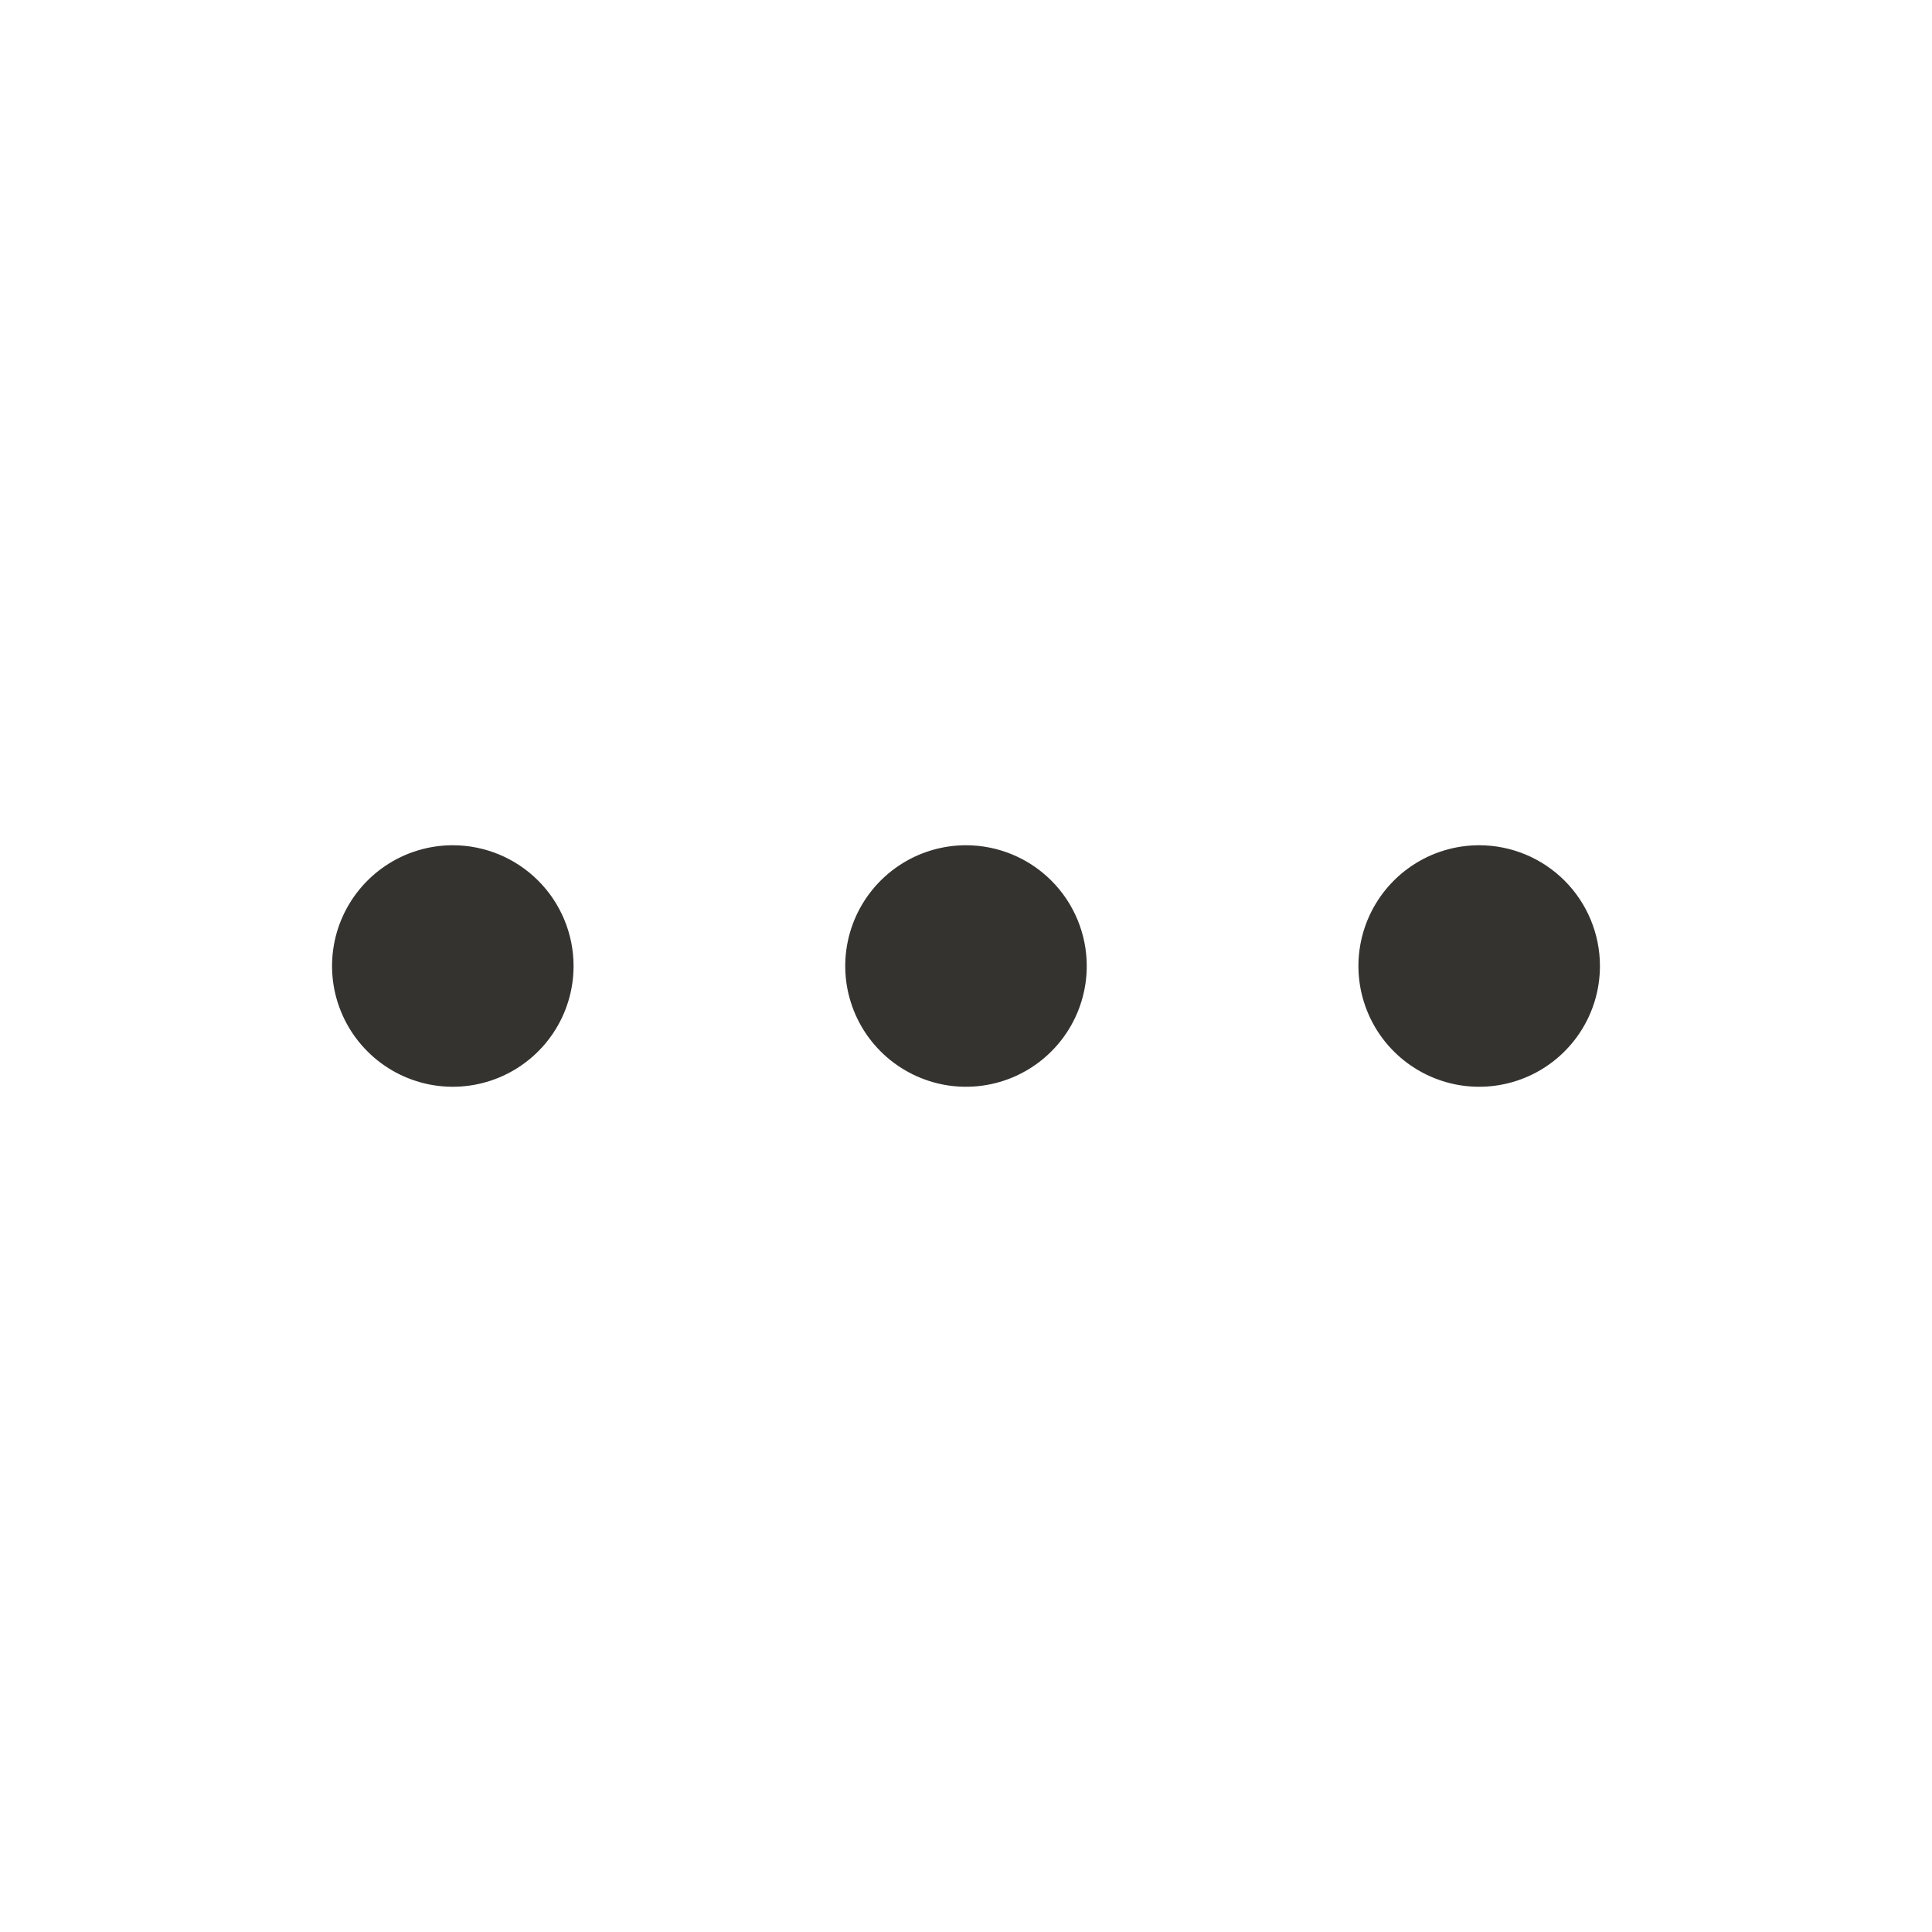 <svg xmlns="http://www.w3.org/2000/svg" xmlns:xlink="http://www.w3.org/1999/xlink" fill="none" version="1.1" width="32" height="32" viewBox="0 0 32 32"><g><g><path d="M18,16C18,16.396,17.883,16.782,17.663,17.111C17.443,17.44,17.131,17.696,16.765,17.848C16.4,17.999,15.998,18.039,15.61,17.962C15.222,17.884,14.865,17.694,14.586,17.414C14.306,17.135,14.116,16.778,14.038,16.39C13.961,16.002,14.001,15.6,14.152,15.235C14.304,14.869,14.56,14.557,14.889,14.337C15.218,14.117,15.604,14,16,14C16.53,14,17.039,14.211,17.414,14.586C17.789,14.961,18,15.47,18,16ZM7.5,14C7.104,14,6.718,14.117,6.389,14.337C6.06,14.557,5.804,14.869,5.652,15.235C5.501,15.6,5.461,16.002,5.538,16.39C5.616,16.778,5.806,17.135,6.086,17.414C6.365,17.694,6.722,17.884,7.11,17.962C7.498,18.039,7.9,17.999,8.265,17.848C8.631,17.696,8.943,17.44,9.163,17.111C9.383,16.782,9.5,16.396,9.5,16C9.5,15.47,9.289,14.961,8.914,14.586C8.539,14.211,8.03,14,7.5,14ZM24.5,14C24.104,14,23.718,14.117,23.389,14.337C23.06,14.557,22.804,14.869,22.652,15.235C22.501,15.6,22.461,16.002,22.538,16.39C22.616,16.778,22.806,17.135,23.086,17.414C23.365,17.694,23.722,17.884,24.11,17.962C24.498,18.039,24.9,17.999,25.265,17.848C25.631,17.696,25.943,17.44,26.163,17.111C26.383,16.782,26.5,16.396,26.5,16C26.5,15.47,26.289,14.961,25.914,14.586C25.539,14.211,25.03,14,24.5,14Z" fill="#343330" fill-opacity="1"/></g></g></svg>